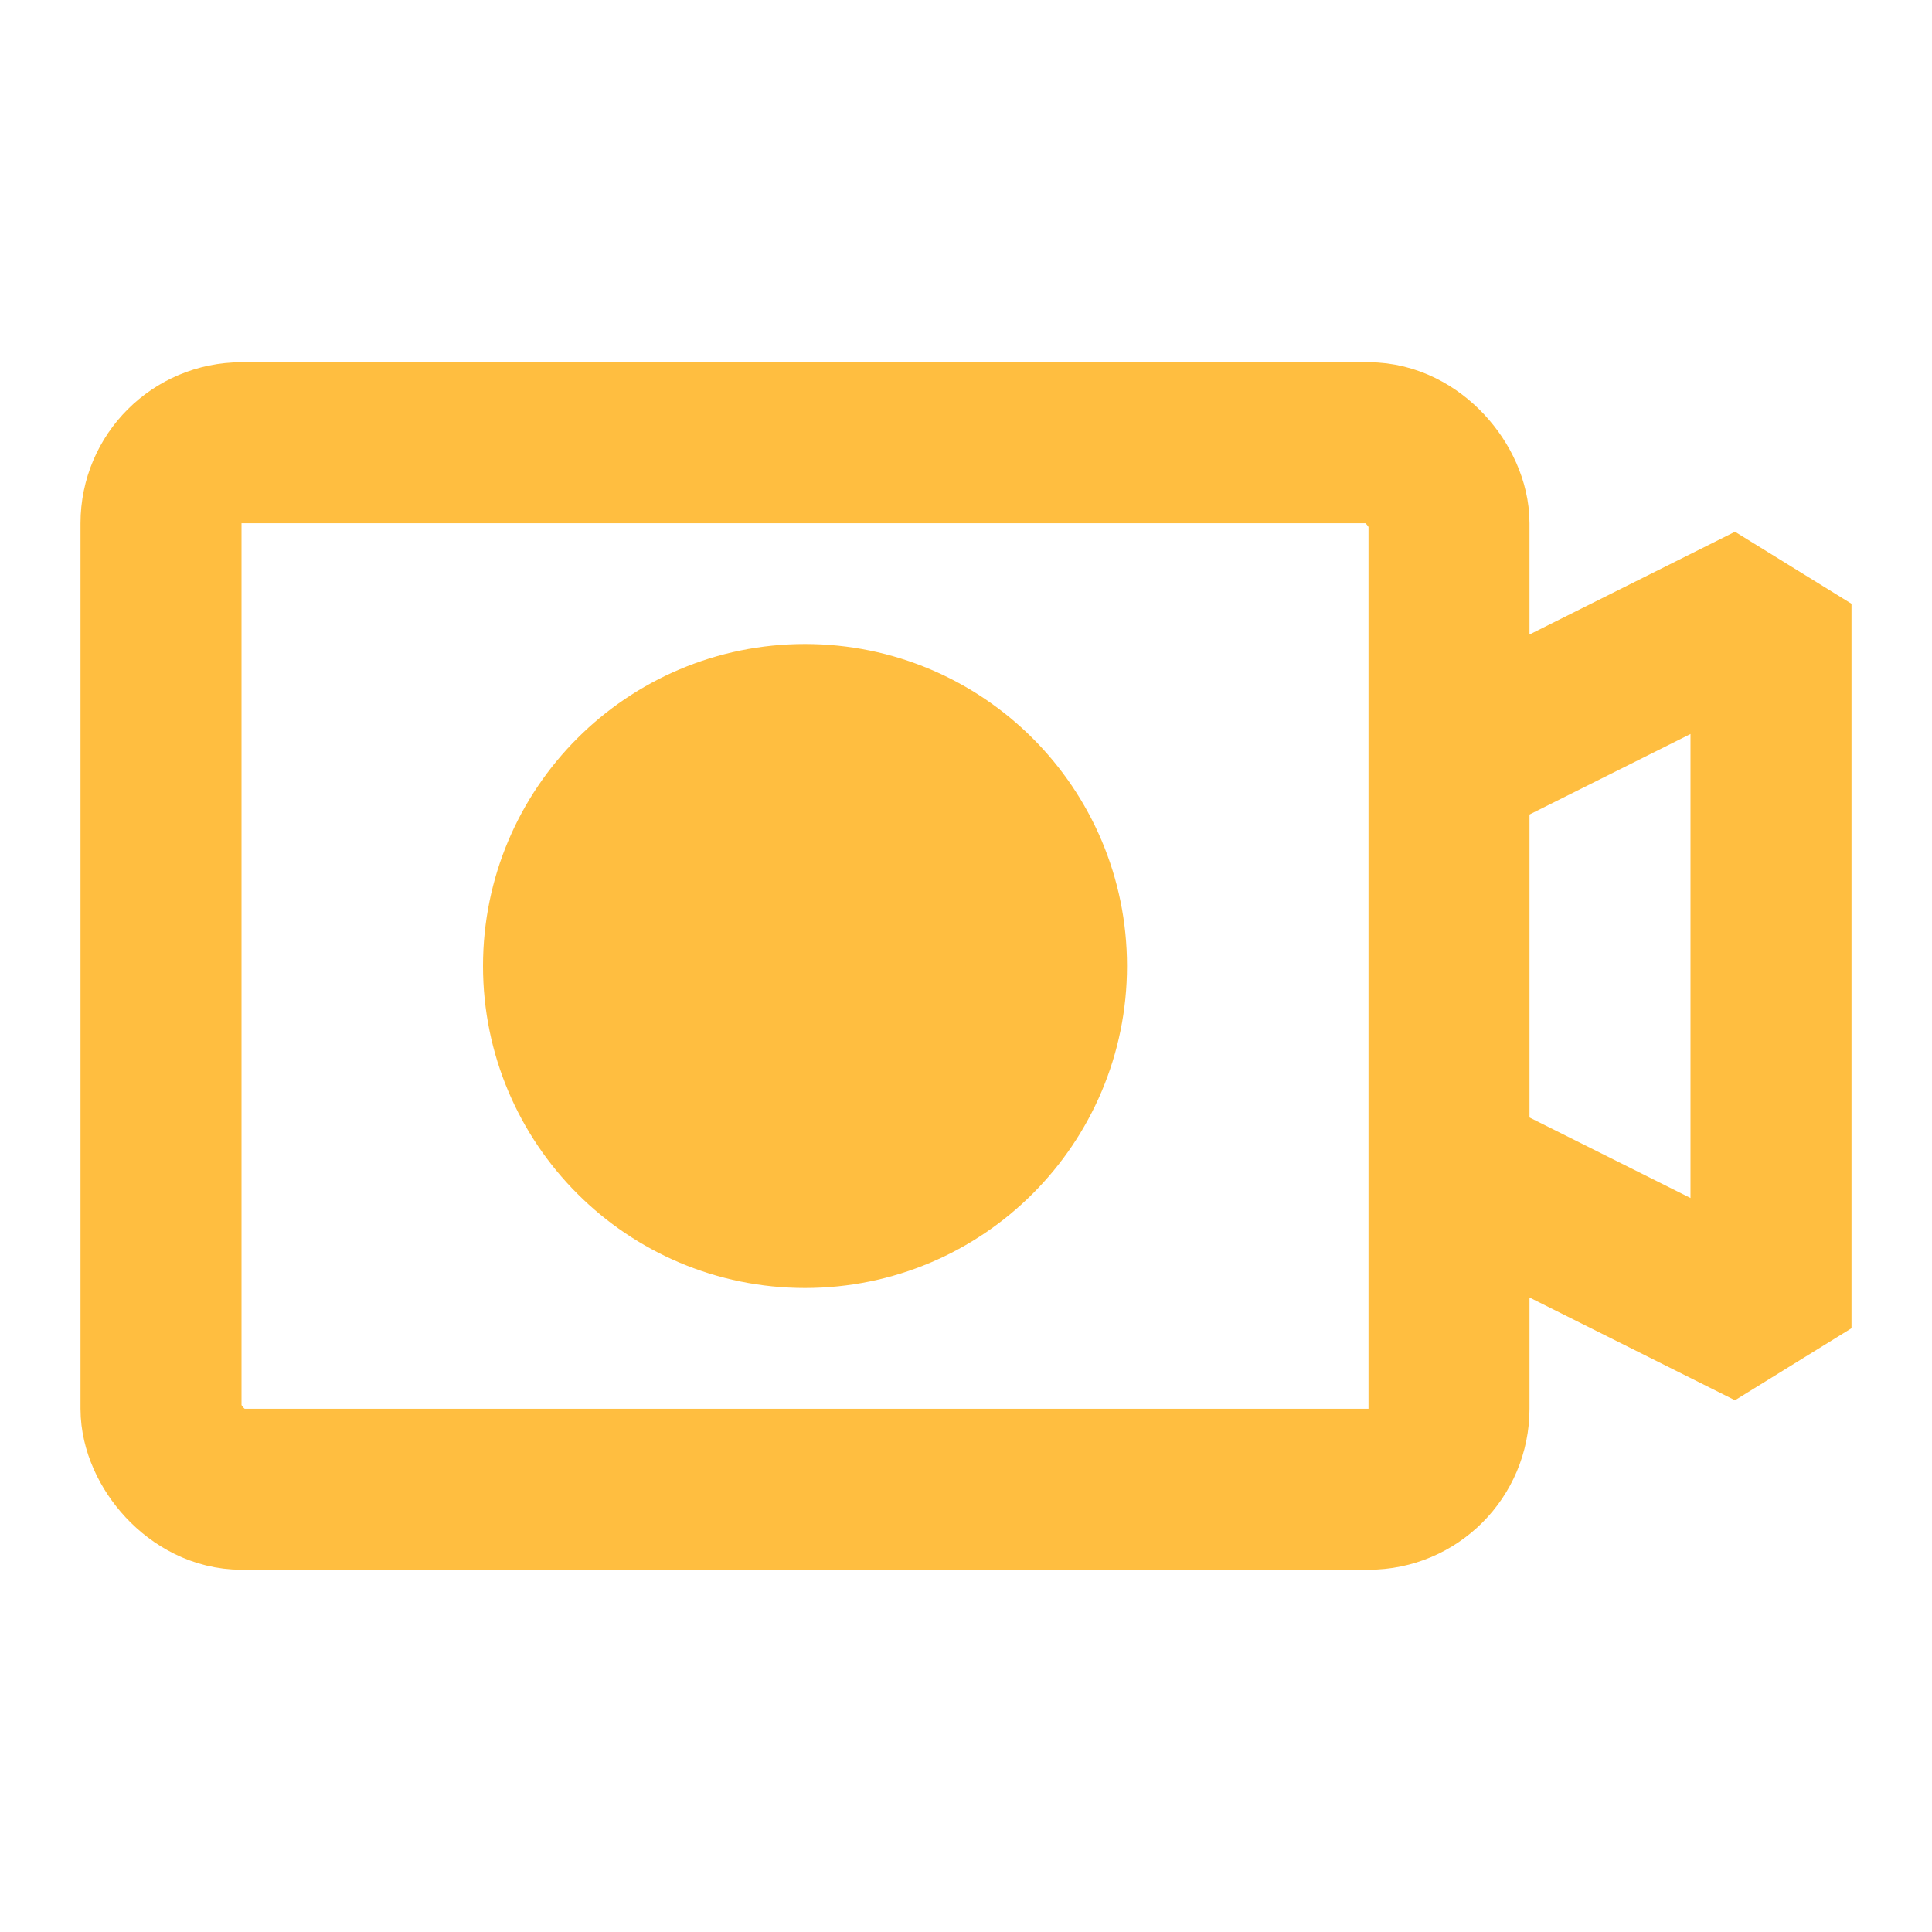 <?xml version="1.0" encoding="UTF-8"?><svg width="24" height="24" viewBox="0 0 48 48" fill="none" xmlns="http://www.w3.org/2000/svg"><rect x="4" y="11" width="32" height="26" rx="2" stroke="#ffbe40" stroke-width="4"/><circle cx="20" cy="24" r="6" fill="#ffbe40" stroke="#ffbe40" stroke-width="4" stroke-linecap="butt" stroke-linejoin="bevel"/><path d="M36 29L44 33V15L36 19" stroke="#ffbe40" stroke-width="4" stroke-linecap="butt" stroke-linejoin="bevel"/></svg>